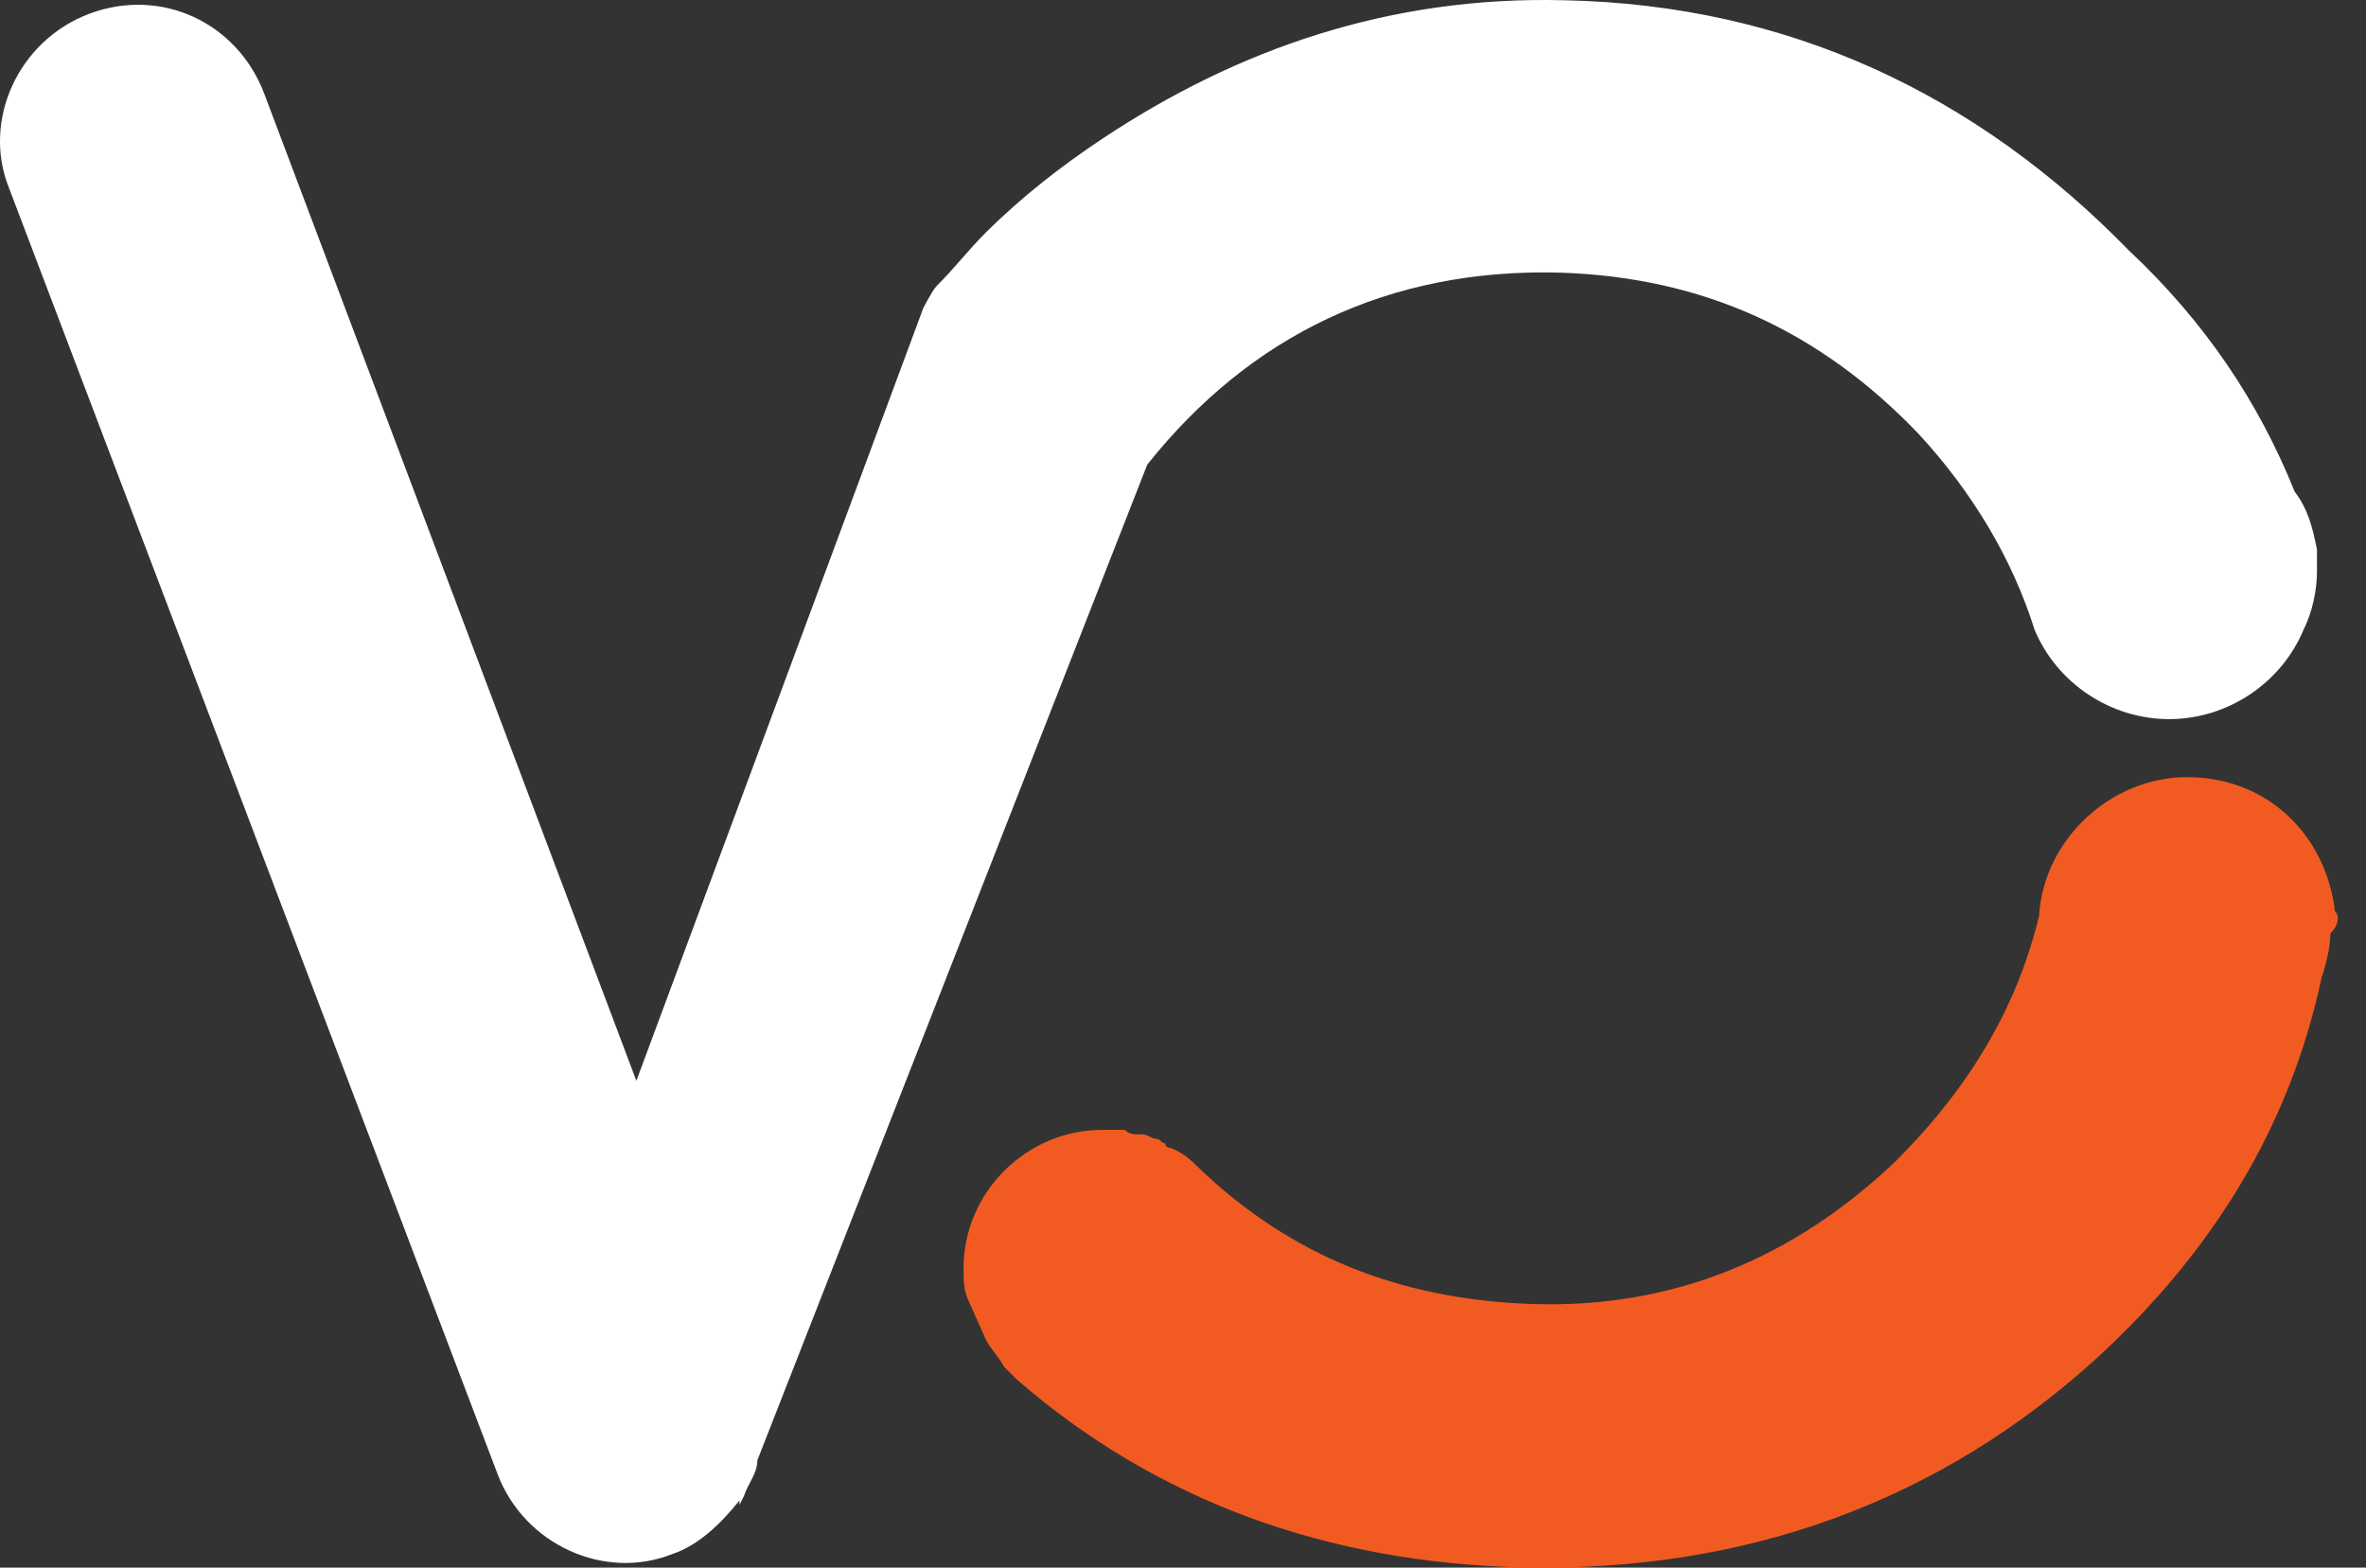 <svg width="83" height="55" viewBox="0 0 83 55" fill="none" xmlns="http://www.w3.org/2000/svg">
<rect x="0" y="0" width="83" height="55" fill="#333333" stroke="none"/>
<path d="M81.909 31.965C81.595 29.302 79.551 27.266 76.721 27.266C74.048 27.266 71.69 29.459 71.533 32.122C70.747 35.411 69.017 38.231 66.502 40.738C62.886 44.184 58.641 45.907 53.767 45.751C49.051 45.594 45.278 44.027 42.133 41.051C41.819 40.738 41.504 40.424 41.033 40.268C41.033 40.268 40.876 40.268 40.876 40.111C40.718 40.111 40.718 39.954 40.561 39.954C40.404 39.954 40.247 39.798 40.09 39.798H39.932C39.775 39.798 39.618 39.798 39.461 39.641H39.303C39.146 39.641 38.832 39.641 38.675 39.641C36.002 39.641 33.801 41.834 33.801 44.497C33.801 44.811 33.801 45.281 33.958 45.594L34.587 47.004C34.744 47.317 35.059 47.63 35.216 47.944C35.373 48.1 35.53 48.257 35.687 48.414C40.561 52.643 46.535 54.836 53.453 54.993C61.314 55.15 68.074 52.643 73.577 47.63C77.664 43.871 80.337 39.484 81.438 34.315C81.595 33.845 81.752 33.218 81.752 32.748C82.066 32.435 82.066 32.122 81.909 31.965Z" fill="#F15B22"/>
<path d="M40.246 16.301C43.862 11.758 48.736 9.408 54.71 9.565C59.741 9.722 63.829 11.601 67.288 15.204C69.174 17.241 70.589 19.591 71.375 22.097C72.161 23.977 74.048 25.23 76.092 25.23C78.136 25.23 80.022 23.977 80.808 22.097C81.123 21.47 81.28 20.687 81.28 20.061C81.28 19.747 81.28 19.591 81.28 19.277C81.123 18.494 80.966 17.867 80.494 17.241C79.236 14.108 77.35 11.288 74.677 8.782C69.332 3.299 62.728 0.166 54.867 0.009C48.736 -0.148 43.391 1.732 38.674 4.865C37.259 5.805 35.844 6.902 34.587 8.155C33.958 8.782 33.486 9.408 32.857 10.035C32.7 10.191 32.386 10.818 32.386 10.818L22.324 37.919L9.275 3.299C8.331 0.792 5.659 -0.461 3.143 0.479C0.628 1.419 -0.63 4.239 0.313 6.588L17.45 51.704C18.393 54.211 21.223 55.464 23.581 54.524C24.525 54.211 25.311 53.427 25.94 52.644V52.801L26.097 52.487C26.254 52.017 26.568 51.704 26.568 51.234L40.246 16.301C40.089 16.301 40.246 16.301 40.246 16.301Z" fill="white"/>
</svg>
